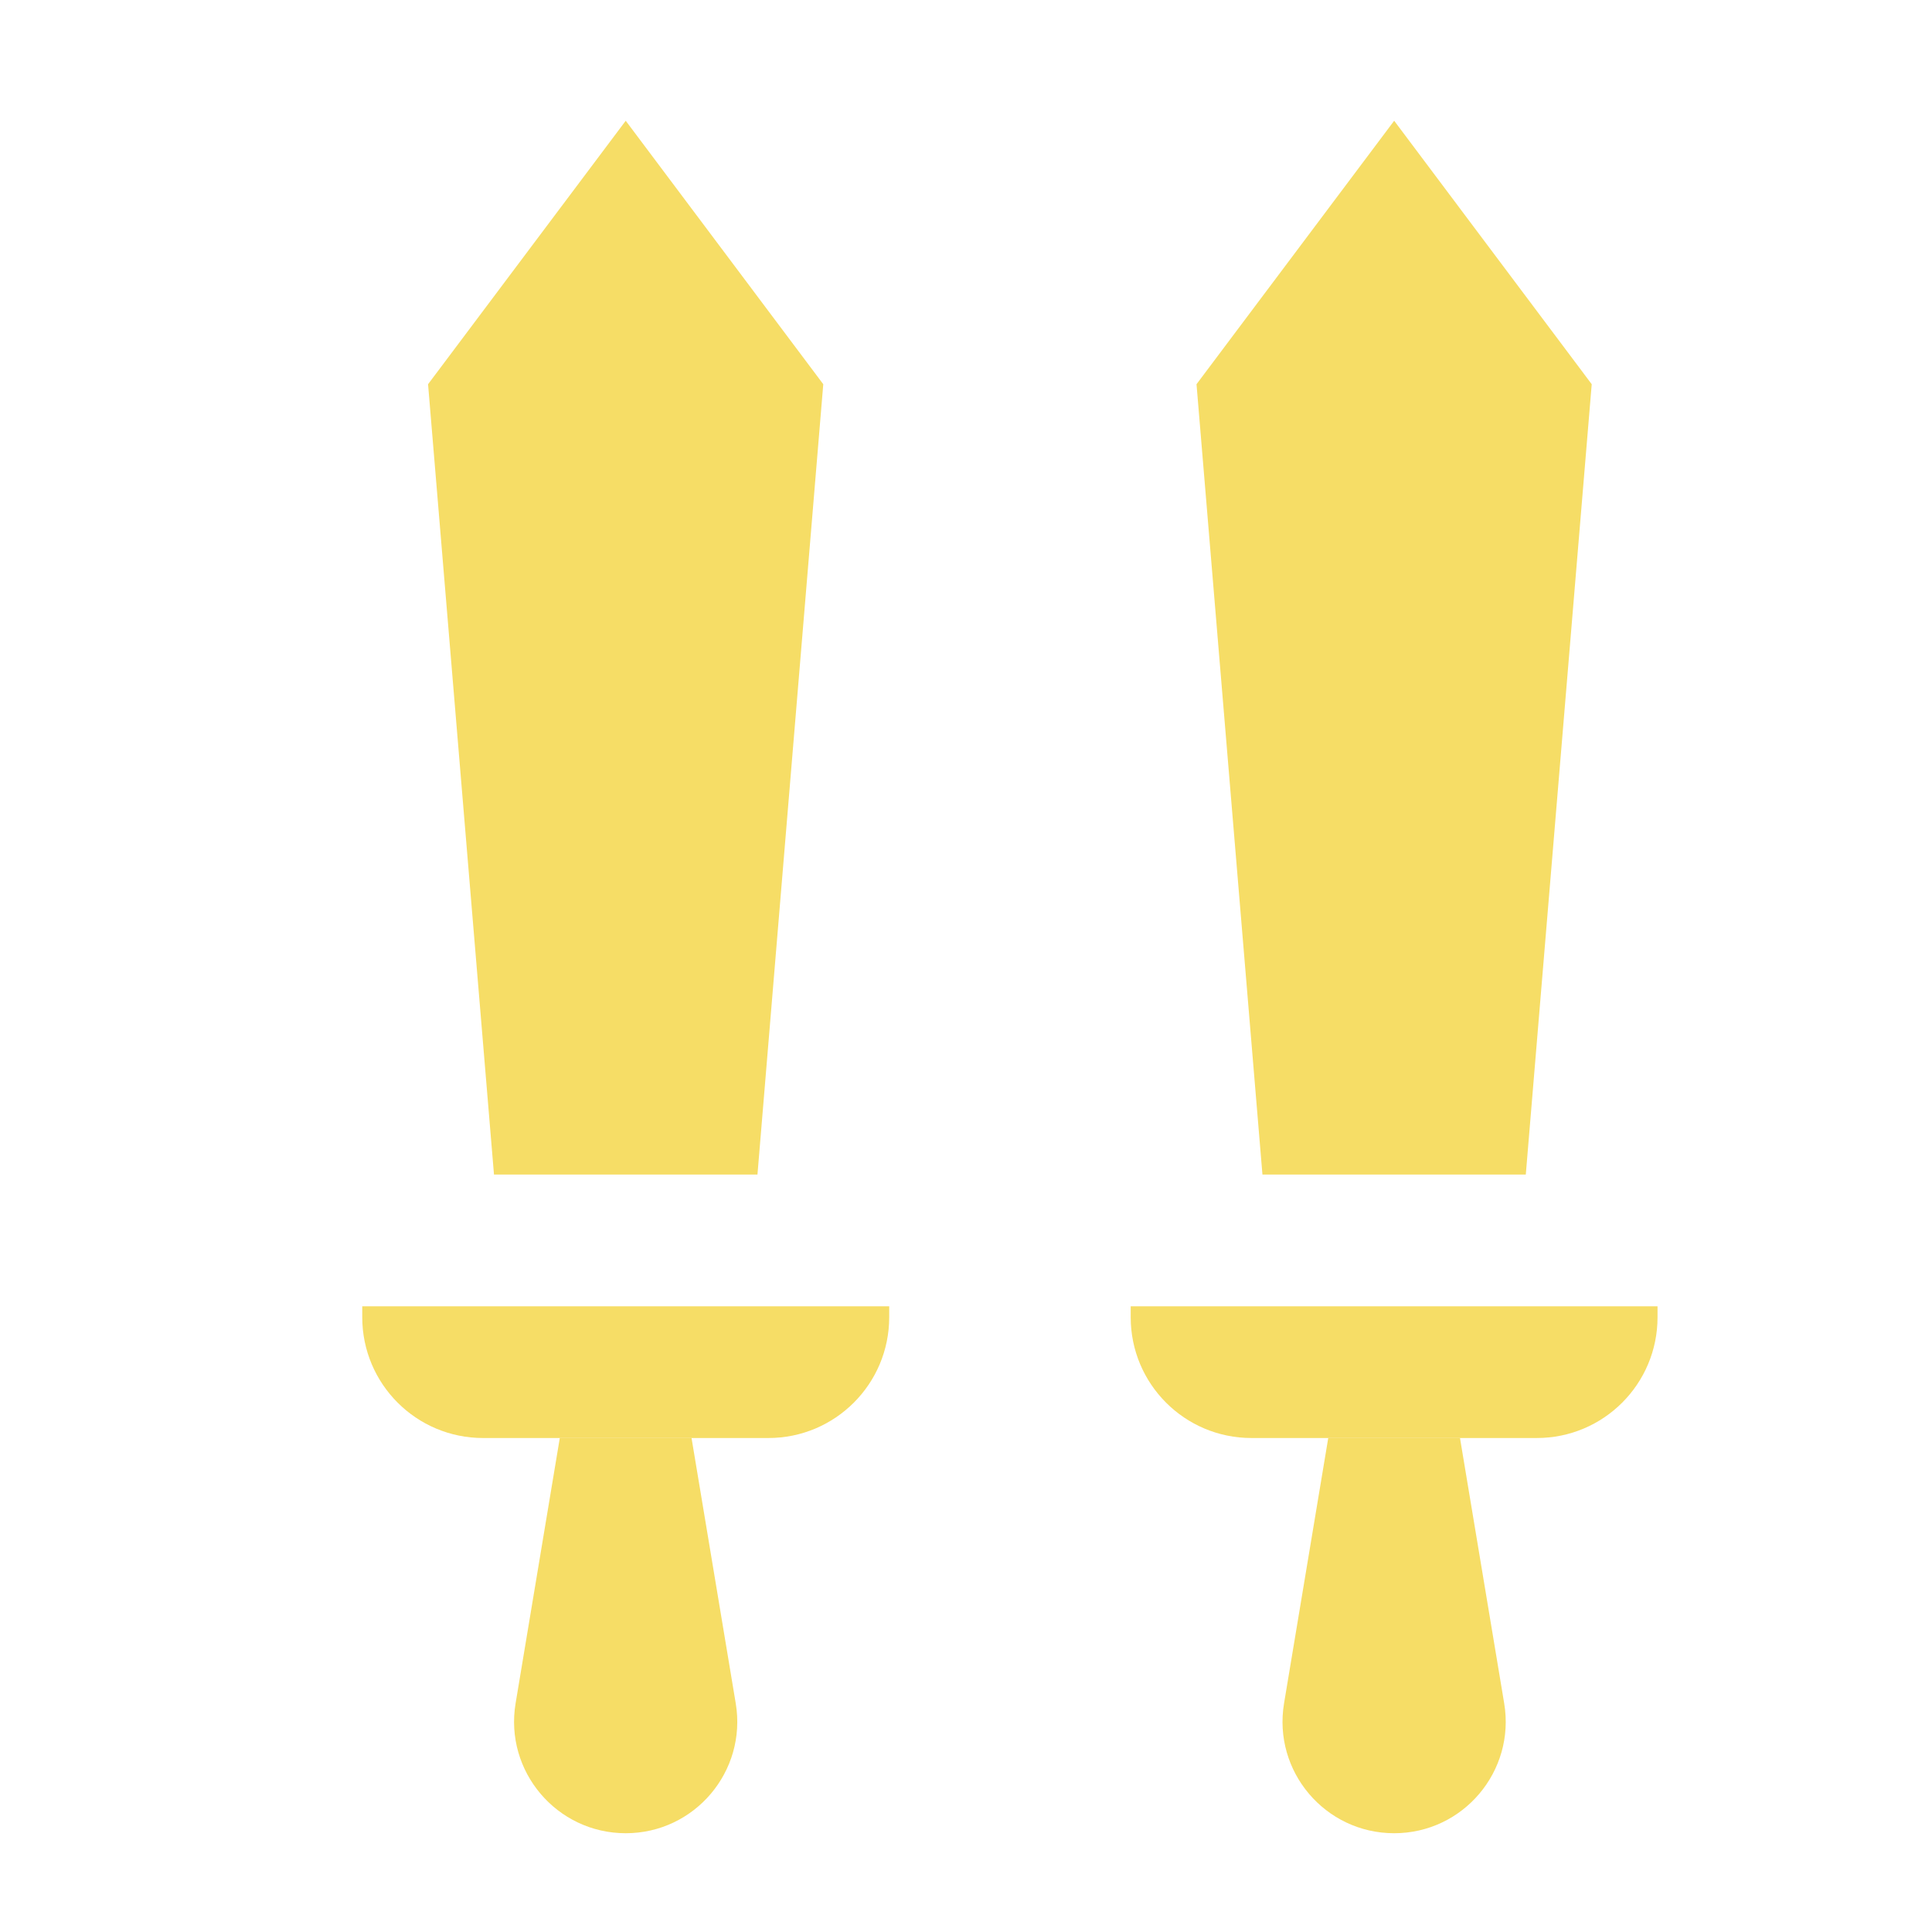 <svg width="16" height="16" viewBox="0 0 16 16" fill="none" xmlns="http://www.w3.org/2000/svg">
<path d="M3.545 3.182L5.182 1L6.818 3.182L6.273 9.727H4.091L3.545 3.182Z" fill="#F6DD66"/>
<path d="M3 10.818H7.364V10.909C7.364 11.461 6.916 11.909 6.364 11.909H4C3.448 11.909 3 11.461 3 10.909V10.818Z" fill="#F6DD66"/>
<path d="M4.636 11.909H5.727L6.093 14.106C6.187 14.669 5.753 15.182 5.182 15.182V15.182C4.611 15.182 4.176 14.669 4.27 14.106L4.636 11.909Z" fill="#F6DD66"/>
<path d="M9.909 3.182L11.546 1L13.182 3.182L12.636 9.727H10.455L9.909 3.182Z" fill="#F6DD66"/>
<path d="M9.364 10.818H13.727V10.909C13.727 11.461 13.28 11.909 12.727 11.909H10.364C9.811 11.909 9.364 11.461 9.364 10.909V10.818Z" fill="#F6DD66"/>
<path d="M11 11.909H12.091L12.457 14.106C12.551 14.669 12.117 15.182 11.546 15.182V15.182C10.974 15.182 10.54 14.669 10.634 14.106L11 11.909Z" fill="#F6DD66"/>
</svg>
